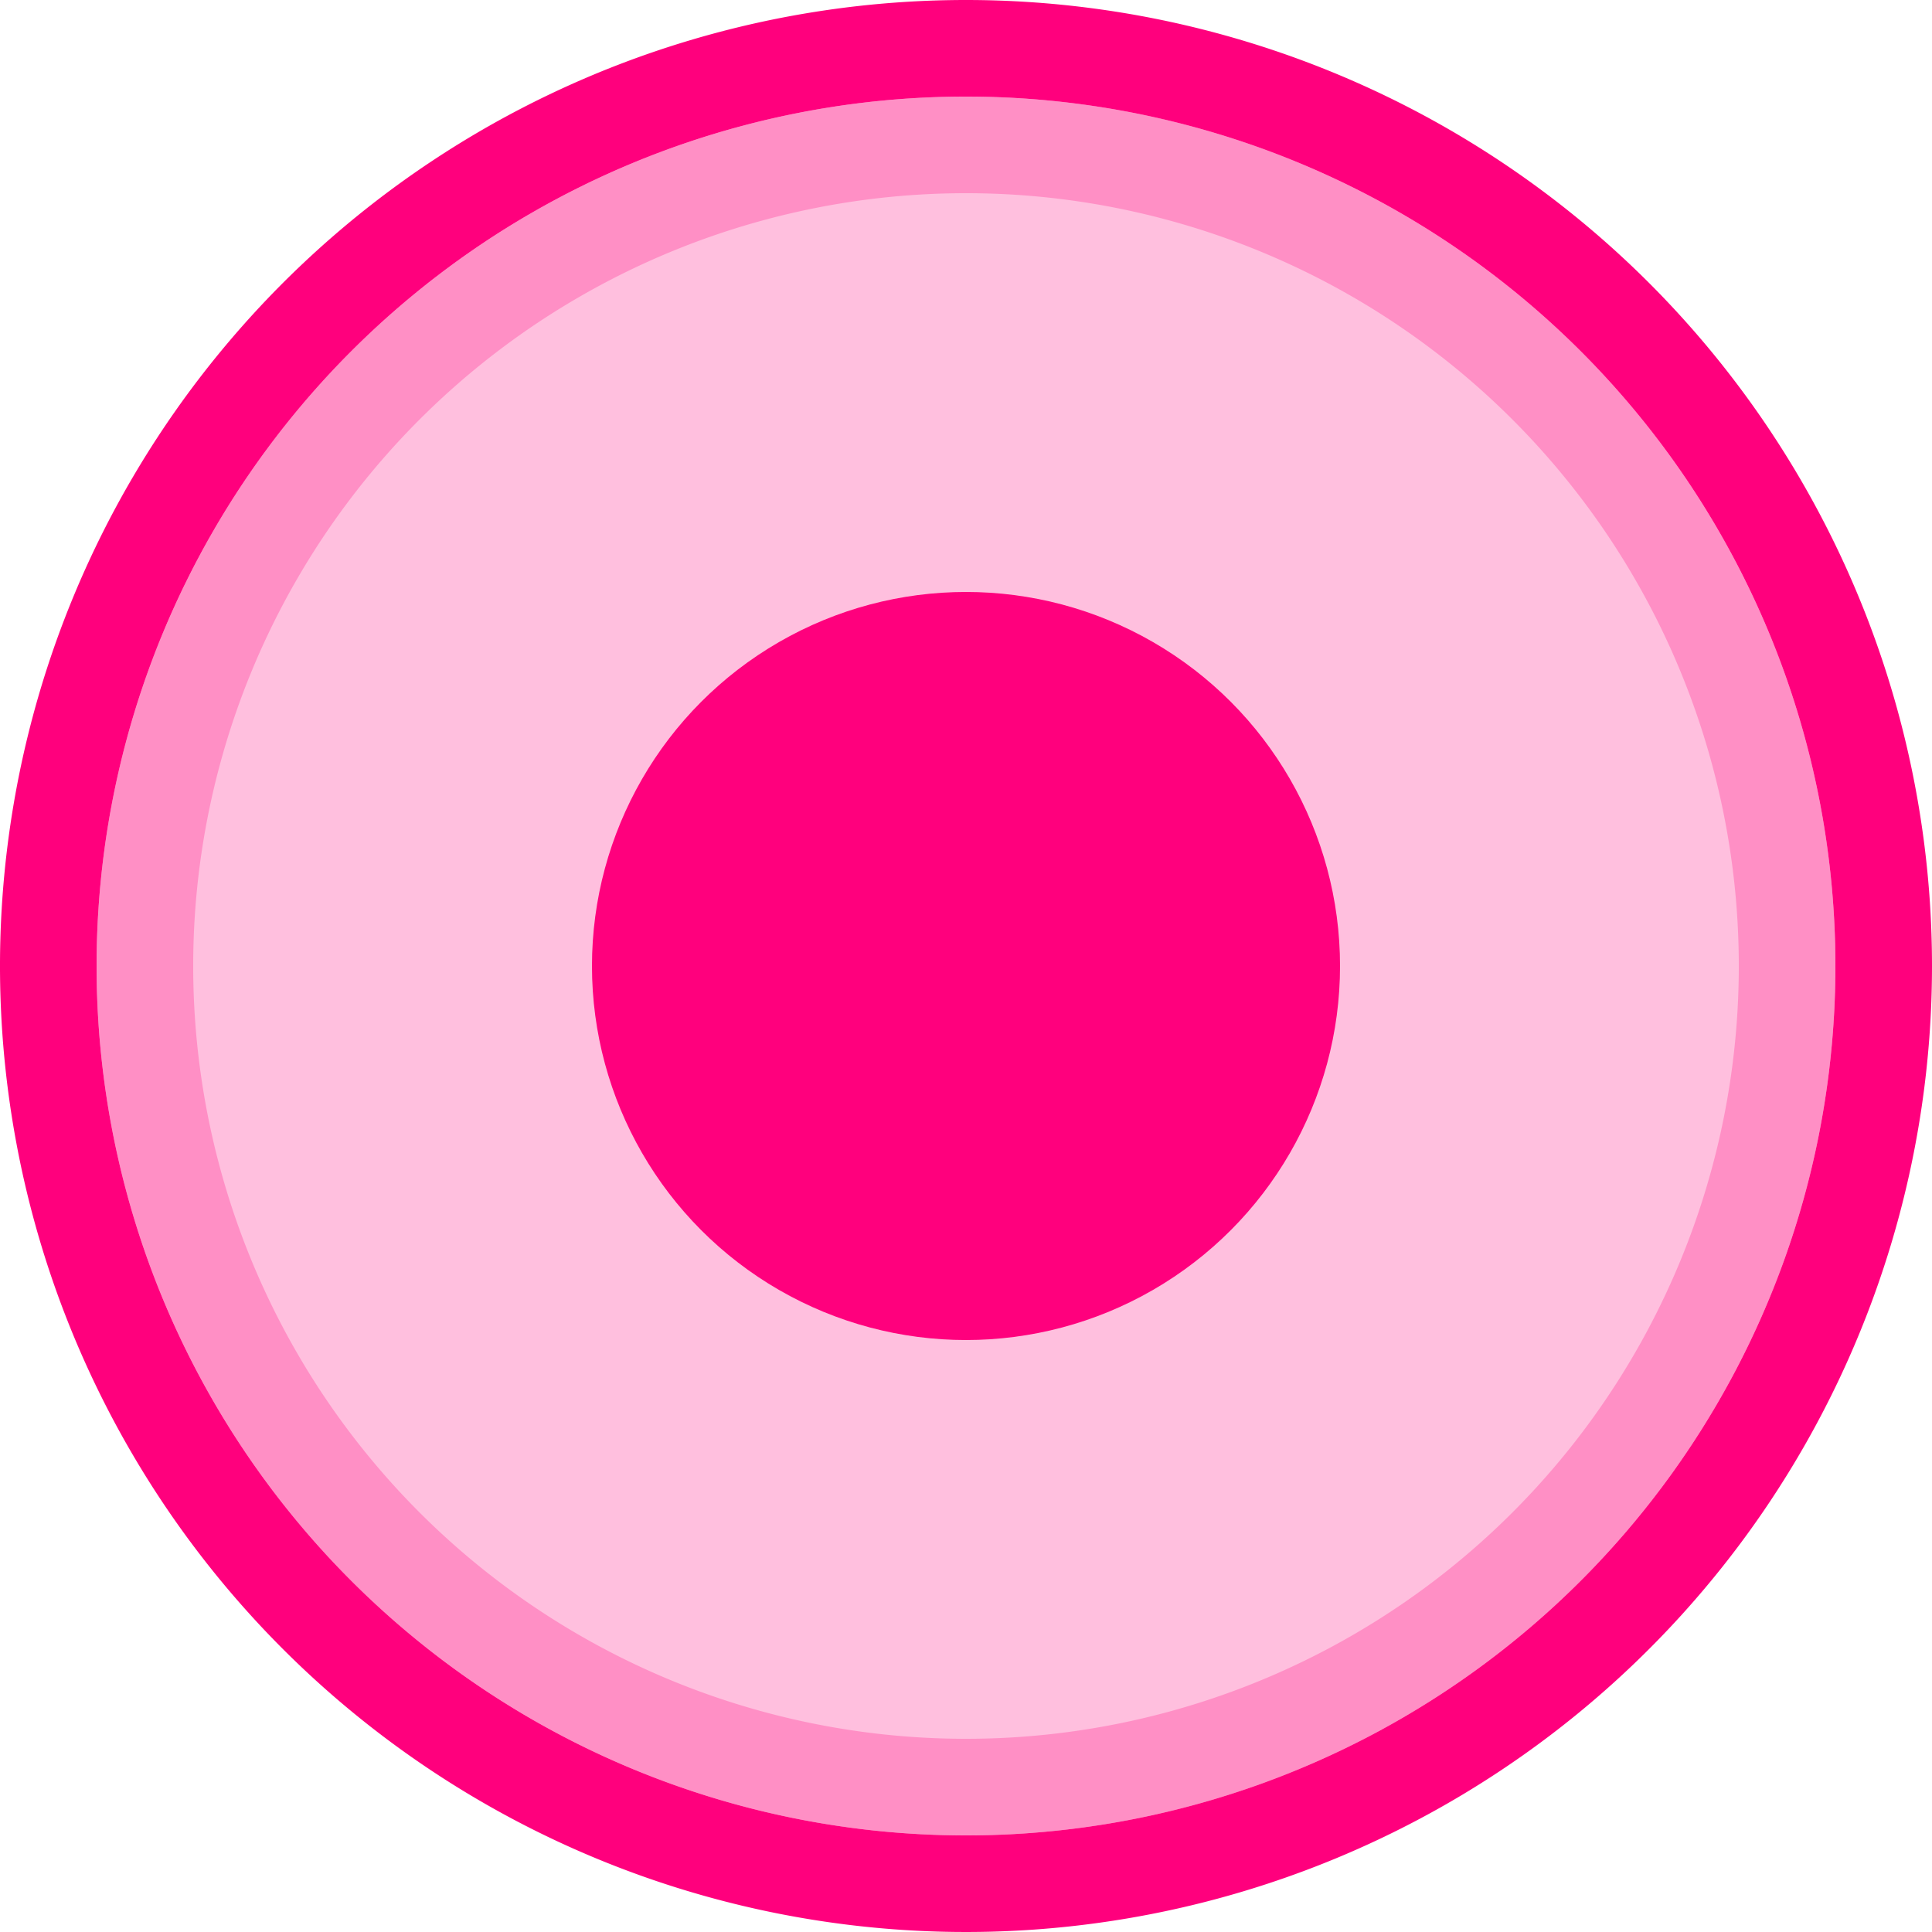 <svg xmlns="http://www.w3.org/2000/svg" viewBox="0 0 50 50">
  <defs>
    <style>
      .cls-1 {
        opacity: 0.25;
      }

      .cls-2 {
        fill: #ff007d;
      }
    </style>
  </defs>
  <title>warningAsset 55</title>
  <g id="Layer_2" data-name="Layer 2">
    <g id="UI">
      <g>
        <g class="cls-1">
          <circle class="cls-2" cx="25" cy="25" r="22.5"/>
        </g>
        <g class="cls-1">
          <path class="cls-2" d="M25,5A20,20,0,1,1,5,25,20,20,0,0,1,25,5m0-2.5A22.5,22.5,0,1,0,47.5,25,22.5,22.5,0,0,0,25,2.5Z"/>
        </g>
        <path class="cls-2" d="M25,2.5A22.5,22.5,0,1,1,2.5,25,22.5,22.5,0,0,1,25,2.5M25,0A25,25,0,1,0,50,25,25,25,0,0,0,25,0Z"/>
        <circle class="cls-2" cx="25" cy="25" r="9.68"/>
      </g>
    </g>
  </g>
</svg>
